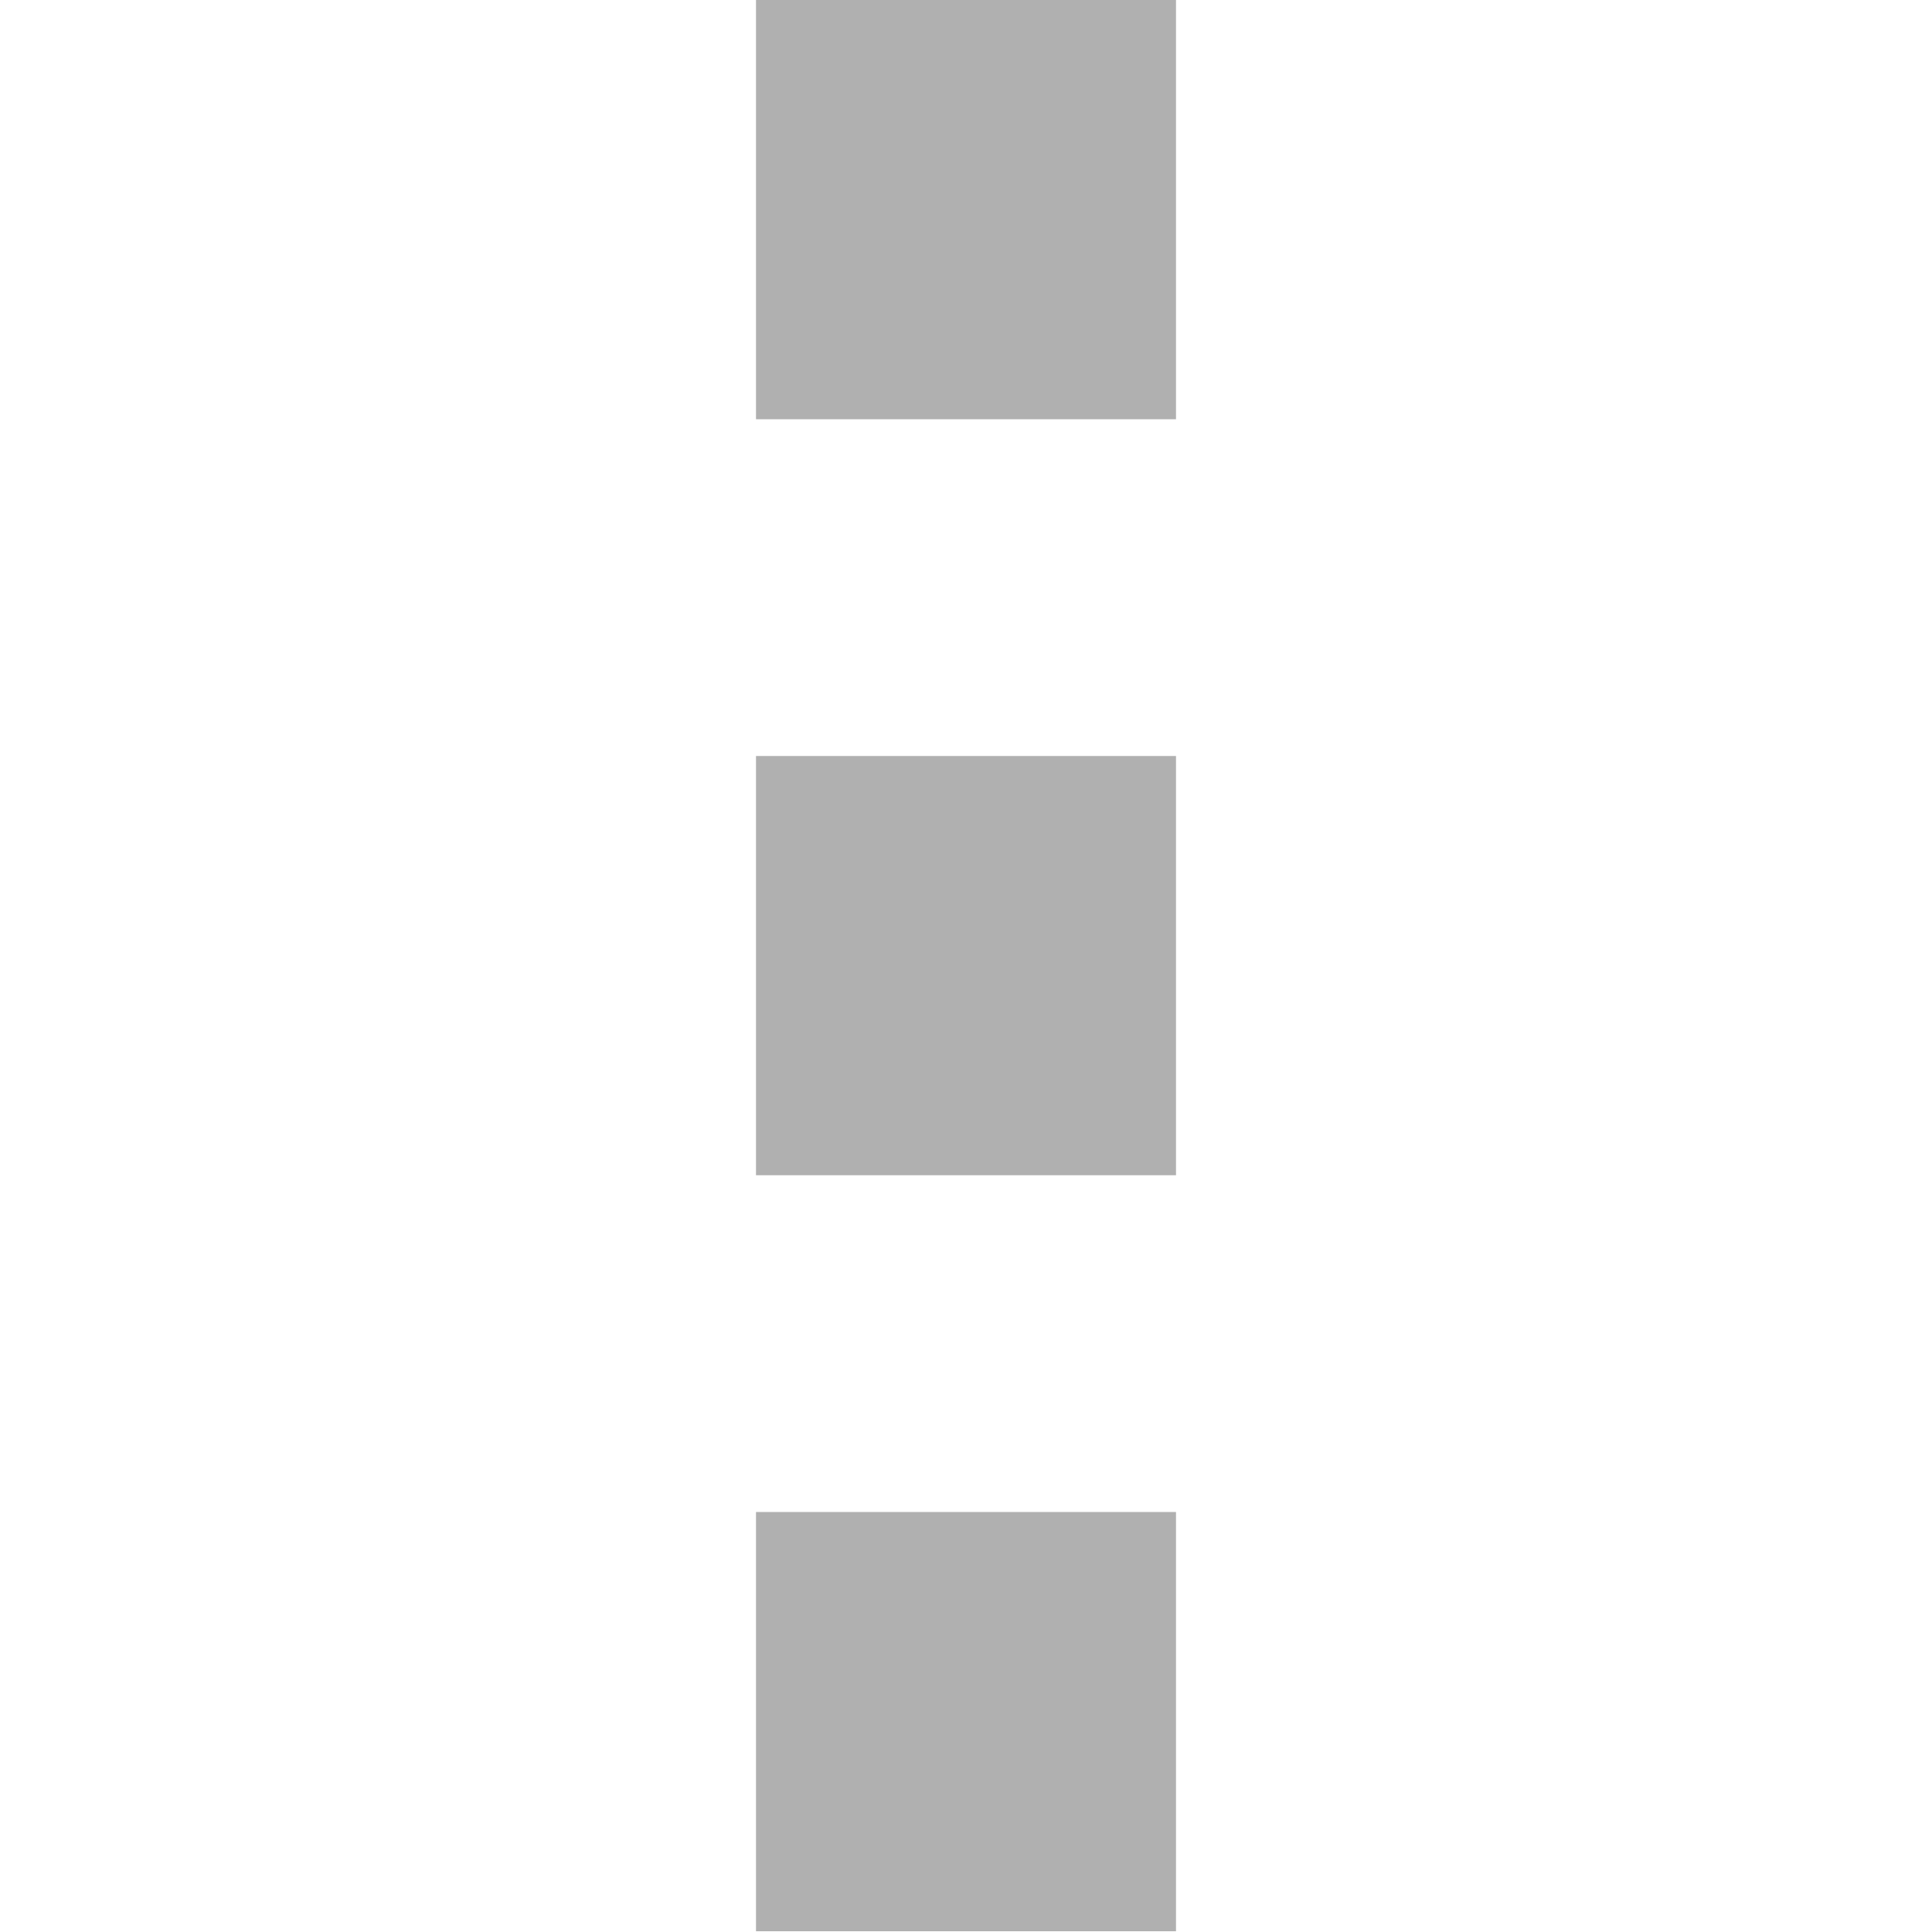 <?xml version="1.0" encoding="UTF-8" standalone="no"?>
<svg
   width="23"
   viewBox="0 0 23 23"
   preserveAspectRatio="xMinYMid"
   version="1.1"
   id="svg10"
   sodipodi:docname="GreyDotted.svg"
   inkscape:version="1.1.2 (0a00cf5339, 2022-02-04)"
   xmlns:inkscape="http://www.inkscape.org/namespaces/inkscape"
   xmlns:sodipodi="http://sodipodi.sourceforge.net/DTD/sodipodi-0.dtd"
   xmlns="http://www.w3.org/2000/svg"
   xmlns:svg="http://www.w3.org/2000/svg"
   xmlns:rdf="http://www.w3.org/1999/02/22-rdf-syntax-ns#"
   xmlns:cc="http://creativecommons.org/ns#"
   xmlns:dc="http://purl.org/dc/elements/1.1/">
  <sodipodi:namedview
     id="namedview12"
     pagecolor="#ffffff"
     bordercolor="#666666"
     borderopacity="1.0"
     inkscape:pageshadow="2"
     inkscape:pageopacity="0.0"
     inkscape:pagecheckerboard="0"
     showgrid="false"
     inkscape:zoom="29.304348"
     inkscape:cx="11.482938"
     inkscape:cy="11.482938"
     inkscape:window-width="1800"
     inkscape:window-height="908"
     inkscape:window-x="0"
     inkscape:window-y="0"
     inkscape:window-maximized="1"
     inkscape:current-layer="svg10" />
  <defs
     id="defs4">
    <style
       id="style2">.cls-1{fill:#b0b0b0;}</style>
  </defs>
  <title
     id="title6">GreySimpleMark</title>
  <g
     id="layer1"
     transform="matrix(1,0,0,0.217,0,18)">
    <rect
       id="rect1"
       class="cls-1"
       x="9"
       y="0"
       width="5"
       height="23" />
  </g>
  <g
     id="layer1-3"
     transform="scale(1,0.217)">
    <rect
       id="rect1-6"
       class="cls-1"
       x="9"
       y="0"
       width="5"
       height="23" />
  </g>
  <g
     id="layer1-3-7"
     transform="matrix(1,0,0,0.217,0,9)">
    <rect
       id="rect1-6-5"
       class="cls-1"
       x="9"
       y="0"
       width="5"
       height="23" />
  </g>
</svg>
